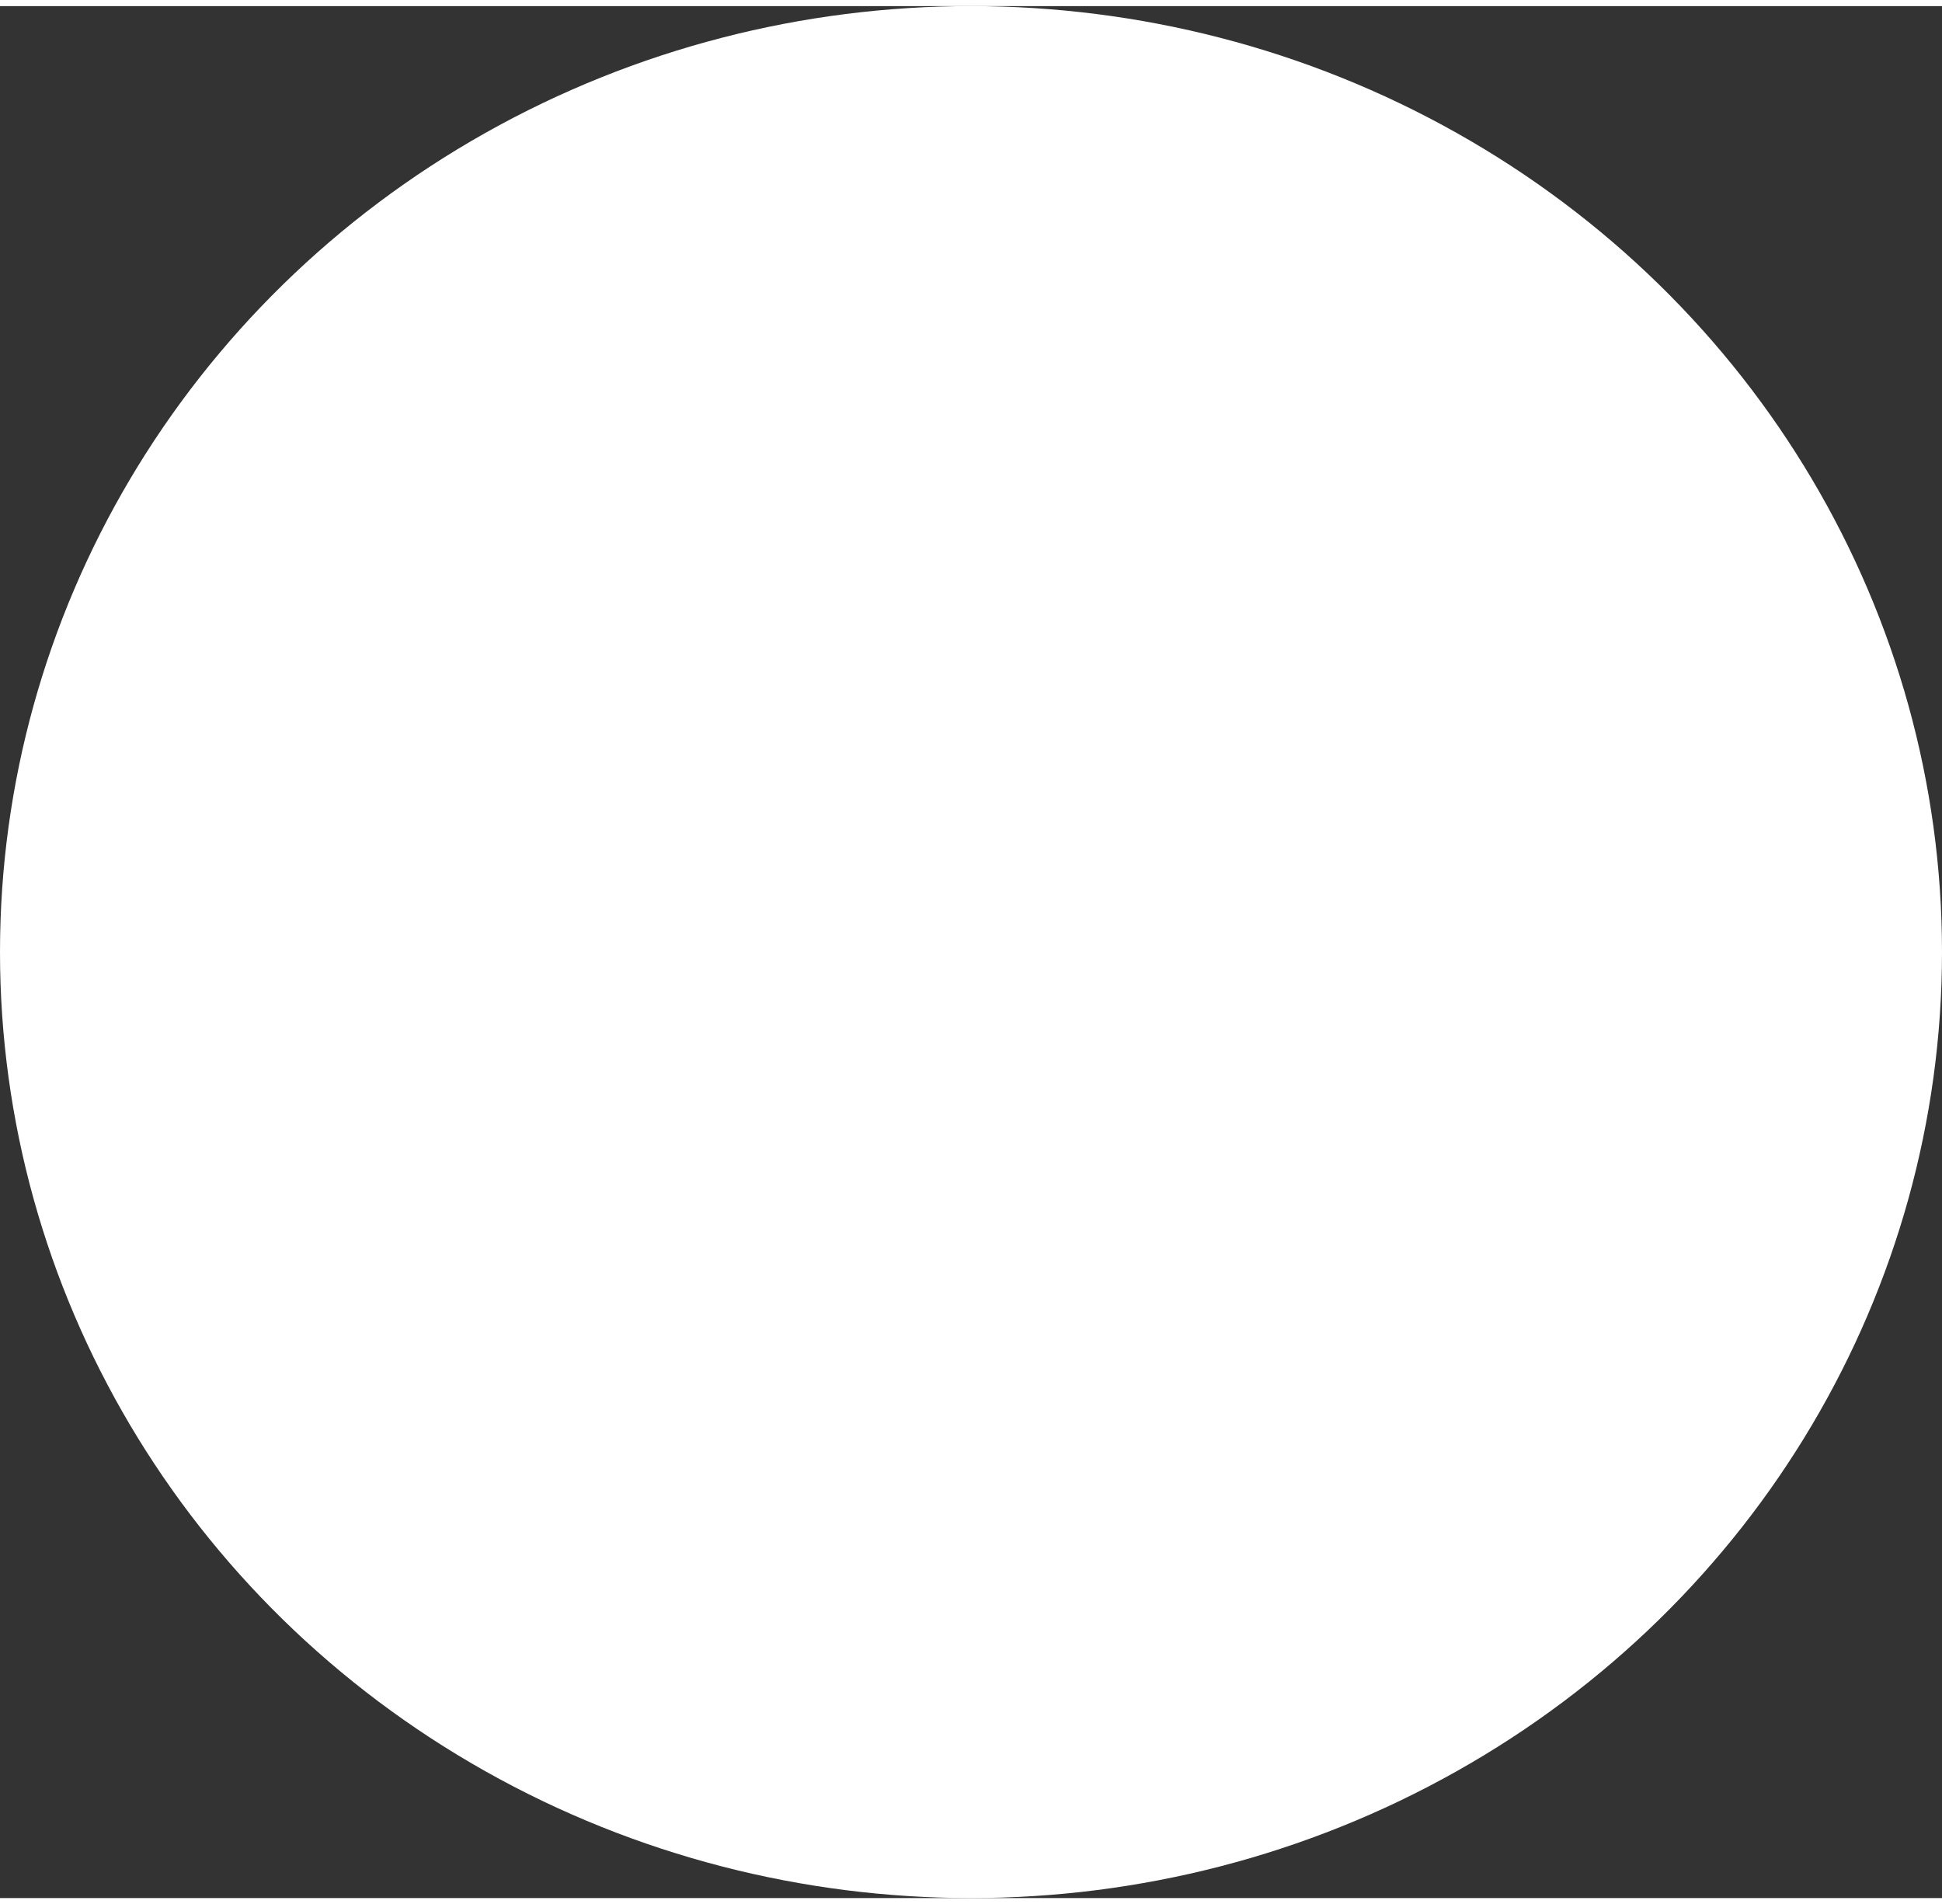 <svg width="410" height="402" viewBox="0 0 310 302" fill="none" xmlns="http://www.w3.org/2000/svg">
<rect x="0" y="0" width="310" height="302" fill="#333333" stroke="none"/>
<ellipse cx="155" cy="151" rx="155" ry="151" fill="white"/>
</svg>
